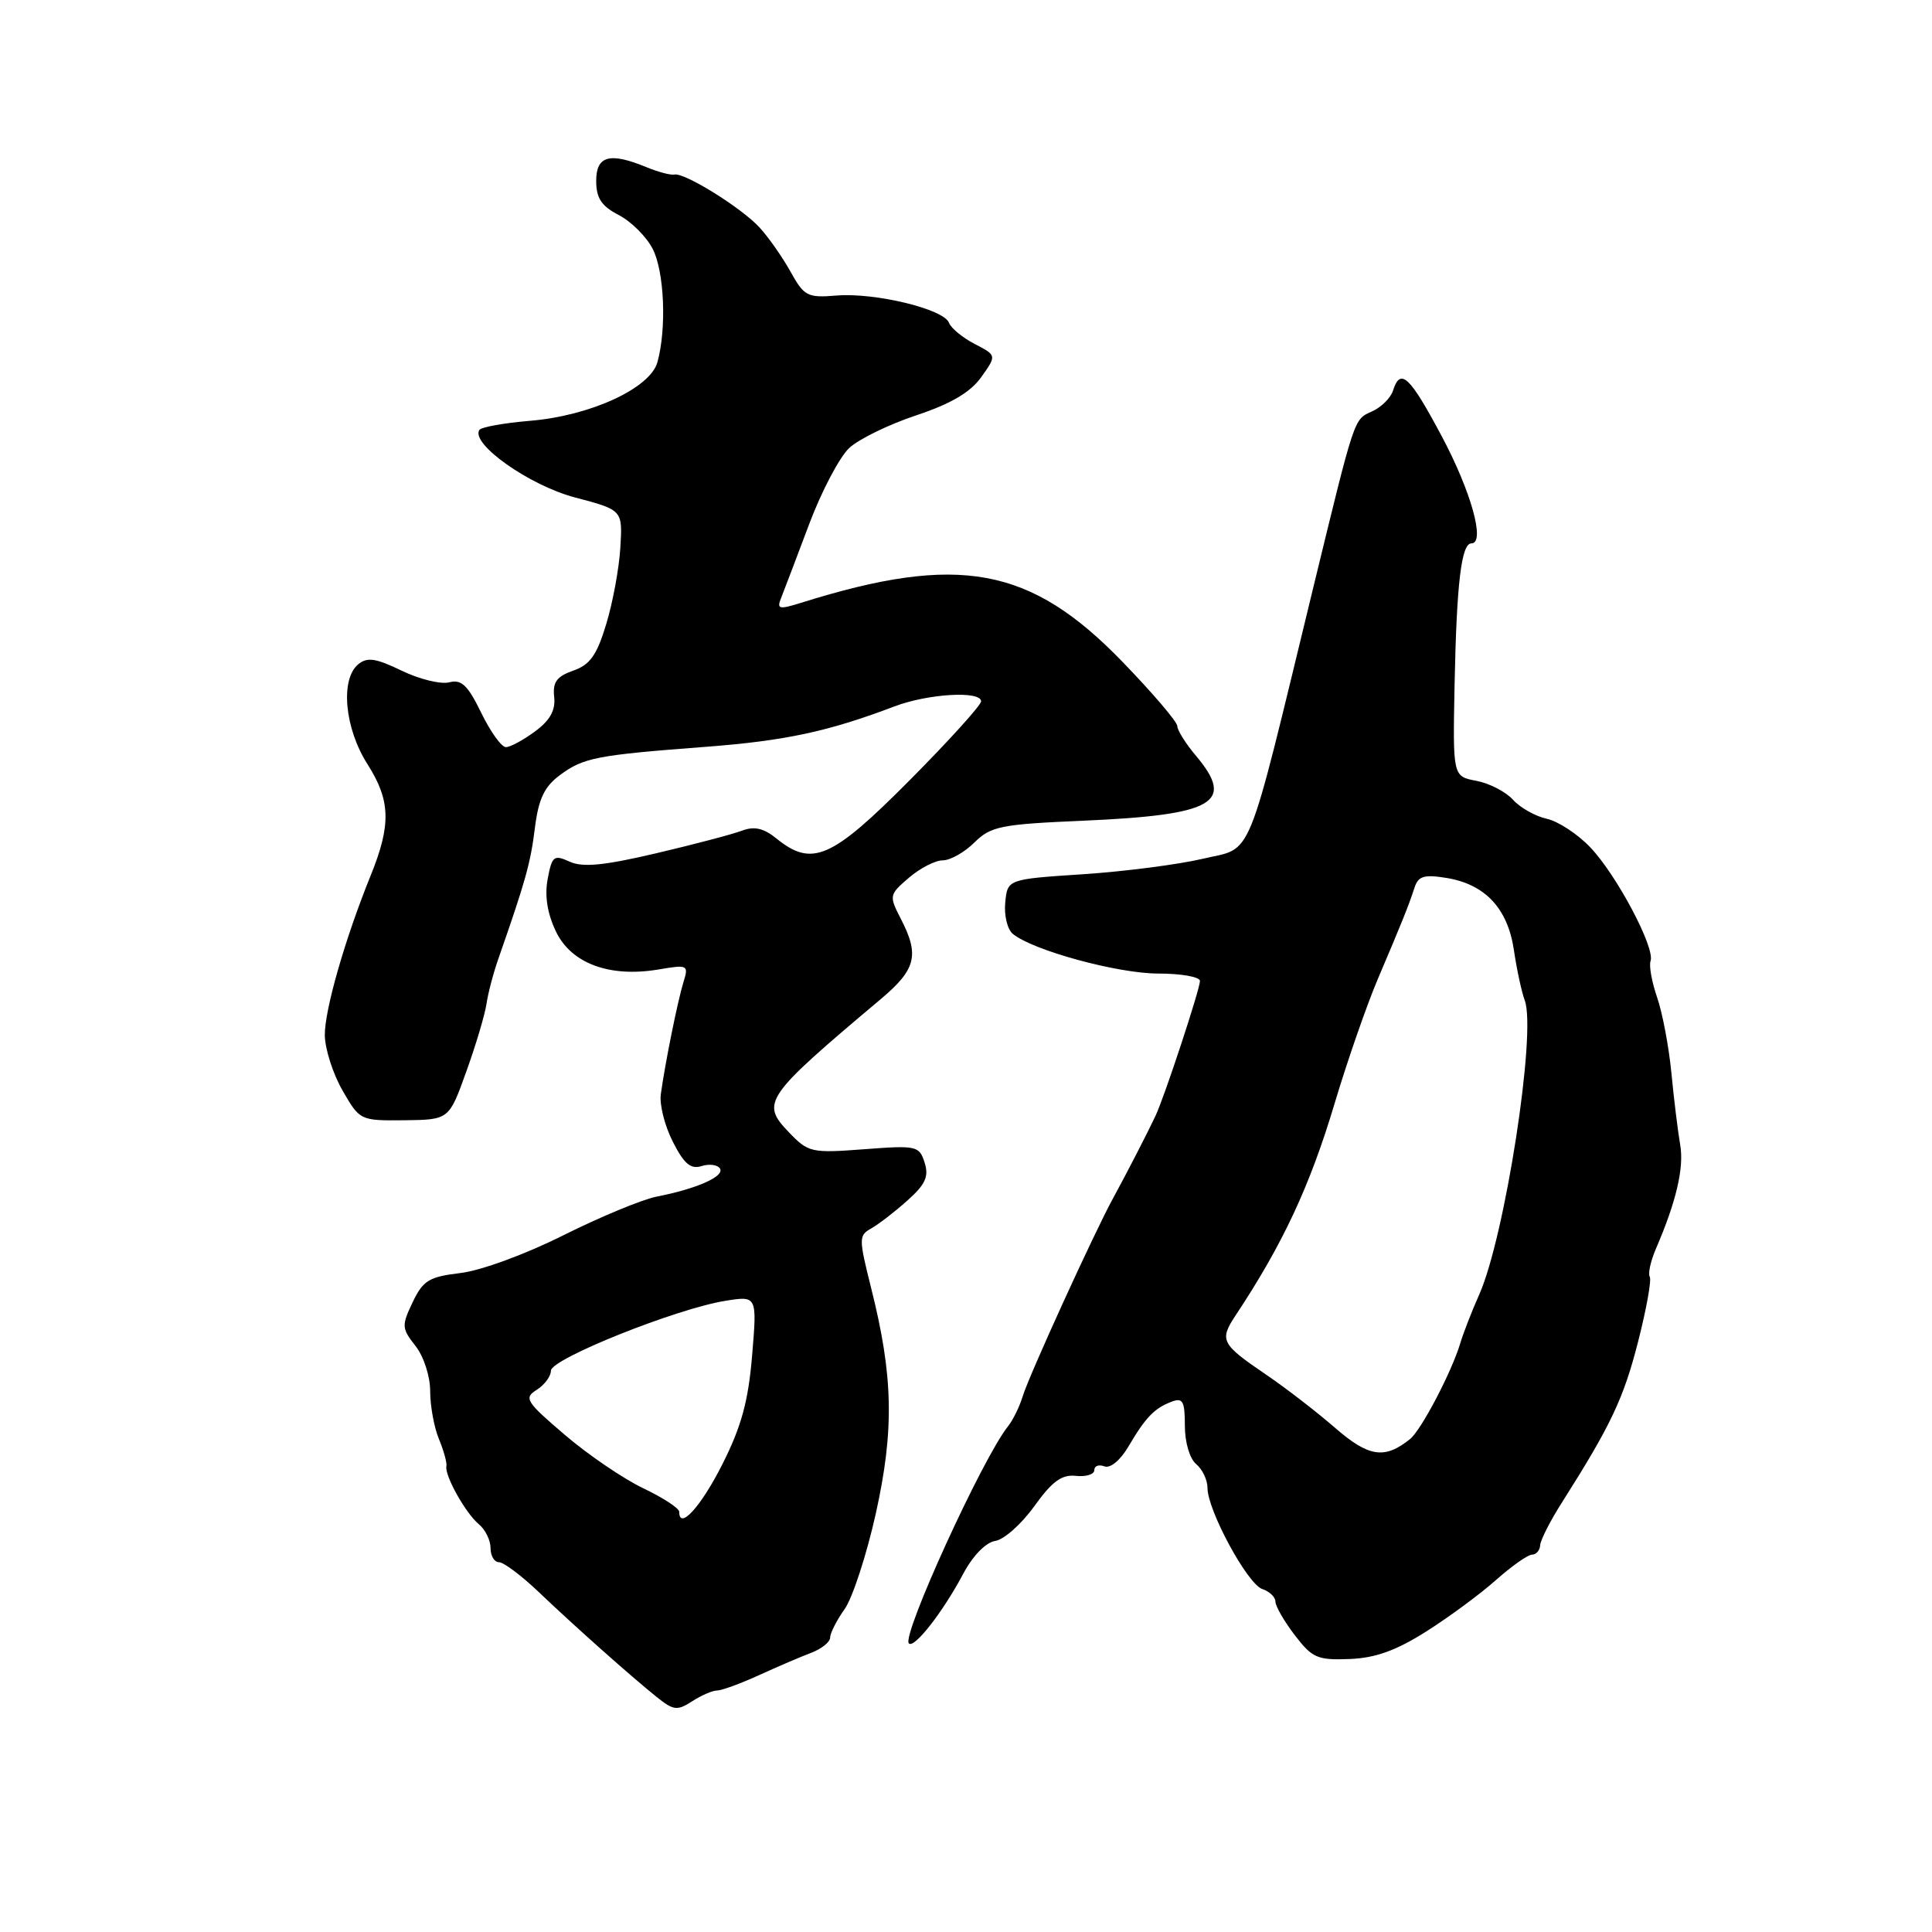 <?xml version="1.0" encoding="UTF-8" standalone="no"?>
<!DOCTYPE svg PUBLIC "-//W3C//DTD SVG 1.1//EN" "http://www.w3.org/Graphics/SVG/1.1/DTD/svg11.dtd" >
<svg xmlns="http://www.w3.org/2000/svg" xmlns:xlink="http://www.w3.org/1999/xlink" version="1.1" viewBox="0 0 256 256">
 <g >
 <path fill="currentColor"
d=" M 95.02 224.00 C 95.62 224.00 98.11 223.09 100.55 221.98 C 102.99 220.86 106.12 219.52 107.50 219.00 C 108.87 218.48 110.00 217.57 110.00 216.98 C 110.00 216.40 110.86 214.70 111.92 213.21 C 112.97 211.72 114.83 206.02 116.05 200.55 C 118.51 189.44 118.37 182.32 115.42 170.63 C 113.78 164.08 113.78 163.70 115.45 162.77 C 116.42 162.22 118.57 160.57 120.23 159.08 C 122.63 156.94 123.10 155.90 122.52 154.06 C 121.81 151.83 121.47 151.75 114.50 152.28 C 107.49 152.81 107.11 152.72 104.52 150.02 C 100.77 146.11 101.28 145.37 116.75 132.35 C 121.38 128.45 121.85 126.55 119.37 121.76 C 117.79 118.68 117.81 118.56 120.43 116.31 C 121.90 115.04 123.93 114.00 124.92 114.00 C 125.91 114.00 127.80 112.94 129.11 111.64 C 131.28 109.49 132.59 109.22 143.50 108.75 C 160.89 107.99 163.71 106.38 158.50 100.18 C 157.12 98.55 156.00 96.76 156.00 96.21 C 156.00 95.66 152.74 91.83 148.75 87.71 C 136.52 75.06 127.05 73.32 106.16 79.87 C 103.19 80.80 102.90 80.72 103.51 79.21 C 103.88 78.27 105.55 73.90 107.20 69.50 C 108.85 65.10 111.26 60.53 112.54 59.35 C 113.82 58.17 117.82 56.22 121.42 55.03 C 126.01 53.50 128.59 51.98 130.02 49.97 C 132.07 47.09 132.07 47.09 129.16 45.58 C 127.55 44.75 126.01 43.48 125.74 42.76 C 125.04 40.95 115.95 38.75 110.86 39.16 C 106.99 39.48 106.55 39.25 104.75 36.00 C 103.68 34.08 101.84 31.44 100.65 30.15 C 98.25 27.53 90.67 22.82 89.35 23.13 C 88.88 23.23 87.23 22.80 85.68 22.16 C 80.79 20.14 79.00 20.63 79.00 23.97 C 79.00 26.26 79.69 27.30 81.98 28.49 C 83.62 29.34 85.65 31.35 86.48 32.97 C 88.03 35.97 88.35 43.52 87.11 48.00 C 86.15 51.45 78.20 55.11 70.22 55.76 C 66.77 56.05 63.75 56.59 63.51 56.98 C 62.37 58.83 70.15 64.32 76.17 65.91 C 82.50 67.58 82.50 67.58 82.20 72.54 C 82.04 75.27 81.20 79.84 80.33 82.69 C 79.09 86.81 78.18 88.09 75.96 88.86 C 73.77 89.63 73.22 90.38 73.43 92.34 C 73.63 94.11 72.89 95.45 70.89 96.92 C 69.35 98.06 67.61 99.00 67.03 99.00 C 66.45 99.00 64.98 96.95 63.76 94.44 C 61.98 90.79 61.15 89.99 59.53 90.41 C 58.42 90.70 55.58 90.01 53.23 88.87 C 49.79 87.21 48.66 87.04 47.47 88.02 C 45.06 90.02 45.66 96.51 48.70 101.27 C 51.75 106.07 51.85 109.26 49.12 116.00 C 45.70 124.43 43.00 133.87 43.04 137.19 C 43.07 139.01 44.12 142.30 45.39 144.50 C 47.67 148.47 47.73 148.50 53.59 148.44 C 59.50 148.37 59.50 148.37 61.79 141.98 C 63.06 138.46 64.25 134.44 64.46 133.04 C 64.66 131.64 65.37 128.93 66.05 127.00 C 69.61 116.82 70.30 114.38 70.87 109.75 C 71.35 105.88 72.12 104.25 74.16 102.73 C 77.30 100.39 79.00 100.06 93.50 98.96 C 104.02 98.16 109.73 96.94 118.50 93.61 C 122.96 91.91 130.00 91.50 130.00 92.93 C 130.00 93.44 125.72 98.17 120.49 103.43 C 110.19 113.80 107.60 114.93 102.89 111.11 C 101.18 109.73 99.95 109.45 98.31 110.07 C 97.08 110.54 91.95 111.89 86.92 113.07 C 80.02 114.69 77.22 114.96 75.49 114.18 C 73.39 113.22 73.14 113.42 72.57 116.47 C 72.15 118.69 72.52 121.03 73.66 123.42 C 75.69 127.67 80.77 129.55 87.26 128.46 C 91.15 127.80 91.27 127.86 90.56 130.14 C 89.79 132.65 88.13 140.86 87.56 145.00 C 87.37 146.38 88.09 149.21 89.16 151.30 C 90.64 154.22 91.53 154.97 92.96 154.51 C 93.99 154.19 95.09 154.33 95.40 154.84 C 96.04 155.87 92.33 157.52 87.00 158.56 C 85.08 158.94 79.52 161.25 74.65 163.68 C 69.65 166.19 63.73 168.36 61.03 168.68 C 56.85 169.18 56.06 169.66 54.68 172.55 C 53.20 175.65 53.22 176.01 55.05 178.34 C 56.15 179.73 57.00 182.36 57.00 184.34 C 57.00 186.28 57.52 189.14 58.16 190.68 C 58.80 192.23 59.25 193.85 59.15 194.28 C 58.89 195.49 61.68 200.49 63.43 201.95 C 64.30 202.66 65.00 204.09 65.00 205.12 C 65.00 206.16 65.50 207.00 66.12 207.00 C 66.73 207.00 69.09 208.77 71.37 210.94 C 76.21 215.55 83.46 222.00 87.00 224.85 C 89.24 226.65 89.73 226.71 91.71 225.43 C 92.93 224.64 94.42 224.00 95.02 224.00 Z  M 189.00 216.17 C 192.02 214.26 196.19 211.18 198.25 209.34 C 200.32 207.51 202.45 206.00 203.00 206.00 C 203.55 206.00 204.04 205.44 204.08 204.75 C 204.12 204.06 205.44 201.47 207.02 199.00 C 213.45 188.86 215.13 185.31 217.05 177.80 C 218.16 173.46 218.86 169.58 218.60 169.17 C 218.35 168.76 218.72 167.09 219.42 165.46 C 222.12 159.21 223.17 154.71 222.63 151.67 C 222.33 149.92 221.80 145.65 221.47 142.17 C 221.13 138.69 220.28 134.19 219.58 132.17 C 218.88 130.15 218.48 127.97 218.71 127.33 C 219.32 125.58 214.22 115.95 210.74 112.30 C 209.07 110.53 206.46 108.82 204.95 108.49 C 203.44 108.16 201.42 107.02 200.47 105.96 C 199.51 104.90 197.32 103.78 195.61 103.46 C 192.50 102.87 192.50 102.87 192.74 90.69 C 193.01 77.25 193.64 72.00 194.97 72.00 C 196.85 72.00 194.95 65.14 191.01 57.75 C 186.78 49.82 185.56 48.67 184.58 51.76 C 184.27 52.73 183.03 53.96 181.81 54.51 C 179.37 55.61 179.58 54.98 173.98 78.00 C 164.98 115.04 166.14 112.19 159.43 113.78 C 156.17 114.55 149.00 115.48 143.50 115.84 C 133.50 116.50 133.50 116.50 133.20 119.59 C 133.03 121.28 133.48 123.15 134.20 123.74 C 136.84 125.93 148.11 129.00 153.47 129.00 C 156.51 129.00 159.00 129.44 159.00 129.98 C 159.00 131.07 154.31 145.30 153.11 147.86 C 152.04 150.13 149.30 155.46 147.50 158.75 C 145.01 163.29 136.33 182.31 135.52 185.00 C 135.10 186.38 134.22 188.18 133.56 189.00 C 130.20 193.20 119.43 216.77 120.43 217.76 C 121.14 218.47 124.91 213.65 127.63 208.54 C 128.91 206.13 130.63 204.37 131.88 204.18 C 133.03 204.01 135.36 201.94 137.05 199.58 C 139.42 196.28 140.69 195.35 142.57 195.56 C 143.90 195.70 145.00 195.37 145.00 194.80 C 145.00 194.24 145.60 194.02 146.34 194.30 C 147.12 194.60 148.45 193.50 149.53 191.66 C 151.79 187.81 152.97 186.59 155.25 185.73 C 156.73 185.17 157.00 185.66 157.00 188.91 C 157.00 191.11 157.64 193.29 158.50 194.00 C 159.32 194.68 160.00 196.10 160.00 197.16 C 160.00 200.12 165.29 209.89 167.25 210.55 C 168.21 210.87 169.00 211.62 169.00 212.22 C 169.00 212.82 170.15 214.82 171.56 216.66 C 173.87 219.69 174.56 219.99 178.80 219.83 C 182.24 219.70 184.97 218.72 189.00 216.17 Z  M 90.00 200.32 C 90.00 199.85 87.86 198.46 85.25 197.21 C 82.64 195.97 77.96 192.79 74.87 190.15 C 69.68 185.72 69.38 185.24 71.12 184.16 C 72.15 183.51 73.00 182.37 73.00 181.62 C 73.00 180.06 89.61 173.41 96.09 172.37 C 100.32 171.69 100.32 171.69 99.66 179.60 C 99.16 185.65 98.24 189.01 95.75 193.96 C 92.90 199.63 90.00 202.83 90.00 200.32 Z  M 176.91 189.20 C 174.48 187.09 170.39 183.93 167.80 182.17 C 161.78 178.08 161.54 177.60 163.74 174.27 C 169.96 164.89 173.58 157.14 176.84 146.22 C 178.53 140.57 181.11 133.15 182.57 129.72 C 185.78 122.18 186.63 120.07 187.43 117.62 C 187.93 116.08 188.69 115.85 191.66 116.33 C 196.79 117.17 199.78 120.36 200.60 125.89 C 200.97 128.42 201.62 131.43 202.04 132.57 C 203.61 136.77 199.41 163.85 196.02 171.50 C 195.04 173.70 193.90 176.62 193.49 178.00 C 192.34 181.82 188.32 189.50 186.83 190.69 C 183.47 193.39 181.36 193.07 176.91 189.20 Z "/>
</g>
</svg>